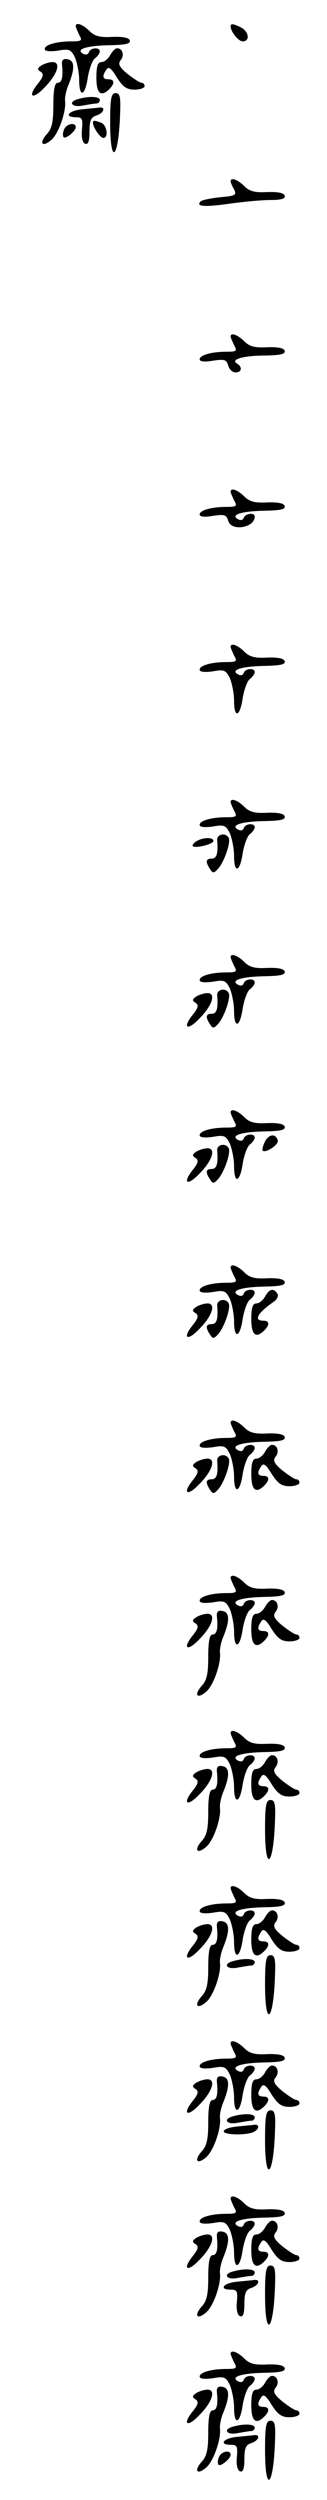 <?xml version="1.0" standalone="no"?>
<!DOCTYPE svg PUBLIC "-//W3C//DTD SVG 20010904//EN"
 "http://www.w3.org/TR/2001/REC-SVG-20010904/DTD/svg10.dtd">
<svg version="1.0" xmlns="http://www.w3.org/2000/svg"
 width="95pt" height="725pt" viewBox="0 0 95 725"
 preserveAspectRatio="xMidYMid meet">
<g transform="translate(0,725) scale(0.1,-0.1)"
fill="#000000" stroke="none">
<path d="M220 7174 c0 -3 5 -14 10 -25 10 -17 7 -19 -22 -19 -44 0 -78 -10
-78 -22 0 -7 15 -8 38 -5 33 6 38 4 50 -20 6 -15 12 -44 12 -65 0 -52 17 -48
25 7 4 24 13 50 21 56 8 6 14 15 14 20 0 13 -28 11 -32 -3 -3 -7 -9 -8 -18 -3
-21 13 15 23 83 24 42 1 57 4 54 14 -3 8 -21 11 -51 10 -35 -2 -51 2 -66 17
-19 19 -40 27 -40 14z"/>
<path d="M670 7174 c0 -16 23 -44 35 -44 22 0 18 28 -4 40 -22 11 -31 13 -31
4z"/>
<path d="M320 7090 c-6 -11 -17 -20 -25 -20 -11 0 -15 -12 -15 -45 0 -46 13
-58 38 -33 16 16 15 28 -3 28 -17 0 -19 9 -6 28 6 10 14 5 30 -22 18 -28 29
-36 52 -36 16 0 29 5 29 10 0 6 -4 10 -9 10 -5 0 -23 12 -41 26 -24 20 -28 29
-19 40 11 14 5 34 -11 34 -5 0 -14 -9 -20 -20z"/>
<path d="M180 7063 c4 -35 0 -53 -12 -53 -9 0 -13 -19 -13 -64 0 -49 -4 -69
-19 -85 -24 -27 -13 -40 14 -16 21 19 43 83 39 113 -1 9 3 30 10 46 19 47 18
70 -2 74 -13 3 -18 -2 -17 -15z"/>
<path d="M120 7060 c-12 -8 -12 -12 -2 -18 10 -7 8 -15 -9 -36 -30 -38 -14
-46 20 -10 38 38 49 74 24 74 -10 0 -25 -5 -33 -10z"/>
<path d="M320 6895 c0 -130 25 -107 29 28 2 46 -1 57 -13 57 -13 0 -16 -15
-16 -85z"/>
<path d="M228 6963 c-32 -8 -20 -26 13 -19 17 3 35 6 40 6 5 0 9 5 9 10 0 10
-30 12 -62 3z"/>
<path d="M238 6933 c-40 -4 -53 -23 -17 -23 18 0 20 -5 17 -37 -2 -22 2 -38
10 -40 8 -3 12 8 12 35 0 32 4 42 20 47 22 7 28 26 8 23 -7 -1 -30 -3 -50 -5z"/>
<path d="M270 6894 c0 -13 21 -44 30 -44 16 0 11 37 -6 44 -19 7 -24 8 -24 0z"/>
<path d="M186 6874 c-4 -9 -4 -19 -1 -22 6 -6 35 18 35 29 0 16 -28 10 -34 -7z"/>
<path d="M670 6724 c0 -3 4 -13 10 -23 8 -17 4 -19 -41 -23 -27 -3 -52 -8 -56
-12 -15 -15 10 -17 82 -7 42 6 97 11 122 11 31 0 43 4 40 13 -3 8 -21 11 -51
10 -35 -2 -51 2 -66 17 -19 19 -40 27 -40 14z"/>
<path d="M670 6274 c0 -3 5 -14 10 -25 10 -17 7 -19 -22 -19 -44 0 -78 -10
-78 -22 0 -7 15 -8 39 -4 33 5 39 3 44 -14 3 -11 12 -20 21 -20 19 0 21 16 4
26 -19 12 20 23 85 23 42 1 57 4 54 14 -3 8 -21 11 -51 10 -35 -2 -51 2 -66
17 -19 19 -40 27 -40 14z"/>
<path d="M670 5824 c0 -3 5 -14 10 -25 10 -17 7 -19 -22 -19 -44 0 -78 -10
-78 -22 0 -7 15 -8 39 -4 33 5 39 3 44 -14 8 -32 77 -21 77 12 0 13 -28 9 -32
-4 -3 -7 -9 -8 -18 -3 -21 13 15 23 83 24 42 1 57 4 54 14 -3 8 -21 11 -51 10
-35 -2 -51 2 -66 17 -19 19 -40 27 -40 14z"/>
<path d="M670 5374 c0 -3 5 -14 10 -25 10 -17 7 -19 -22 -19 -44 0 -78 -10
-78 -22 0 -7 15 -8 38 -5 33 6 38 4 50 -20 6 -15 12 -44 12 -65 0 -52 17 -48
25 7 4 24 13 50 21 56 8 6 14 15 14 20 0 13 -28 11 -32 -3 -3 -7 -9 -8 -18 -3
-21 13 15 23 83 24 42 1 57 4 54 14 -3 8 -21 11 -51 10 -35 -2 -51 2 -66 17
-19 19 -40 27 -40 14z"/>
<path d="M670 4924 c0 -3 5 -14 10 -25 10 -17 7 -19 -22 -19 -44 0 -78 -10
-78 -22 0 -7 15 -8 38 -5 33 6 38 4 50 -20 6 -15 12 -44 12 -65 0 -52 17 -48
25 7 4 24 13 50 21 56 8 6 14 15 14 20 0 13 -28 11 -32 -3 -3 -7 -9 -8 -18 -3
-21 13 15 23 83 24 42 1 57 4 54 14 -3 8 -21 11 -51 10 -35 -2 -51 2 -66 17
-19 19 -40 27 -40 14z"/>
<path d="M631 4813 c3 -37 -1 -53 -16 -53 -17 0 -19 -9 -5 -30 8 -13 11 -13
23 0 18 19 39 79 31 91 -10 16 -35 9 -33 -8z"/>
<path d="M570 4810 c-8 -5 -12 -11 -10 -14 8 -7 60 6 60 15 0 12 -31 11 -50
-1z"/>
<path d="M670 4474 c0 -3 5 -14 10 -25 10 -17 7 -19 -22 -19 -44 0 -78 -10
-78 -22 0 -7 15 -8 38 -5 33 6 38 4 50 -20 6 -15 12 -44 12 -65 0 -52 17 -48
25 7 4 24 13 50 21 56 8 6 14 15 14 20 0 13 -28 11 -32 -3 -3 -7 -9 -8 -18 -3
-21 13 15 23 83 24 42 1 57 4 54 14 -3 8 -21 11 -51 10 -35 -2 -51 2 -66 17
-19 19 -40 27 -40 14z"/>
<path d="M631 4363 c3 -37 -1 -53 -16 -53 -17 0 -19 -9 -5 -30 8 -13 11 -13
23 0 18 19 39 79 31 91 -10 16 -35 9 -33 -8z"/>
<path d="M570 4360 c-12 -8 -12 -12 -2 -18 10 -7 8 -15 -9 -36 -30 -38 -14
-46 20 -10 38 38 49 74 24 74 -10 0 -25 -5 -33 -10z"/>
<path d="M670 4024 c0 -3 5 -14 10 -25 10 -17 7 -19 -22 -19 -44 0 -78 -10
-78 -22 0 -7 15 -8 38 -5 33 6 38 4 50 -20 6 -15 12 -44 12 -65 0 -52 17 -48
25 7 4 24 13 50 21 56 8 6 14 15 14 20 0 13 -28 11 -32 -3 -3 -7 -9 -8 -18 -3
-21 13 15 23 83 24 42 1 57 4 54 14 -3 8 -21 11 -51 10 -35 -2 -51 2 -66 17
-19 19 -40 27 -40 14z"/>
<path d="M770 3940 c-6 -12 -9 -24 -7 -27 9 -8 48 18 44 30 -6 20 -25 19 -37
-3z"/>
<path d="M631 3913 c3 -37 -1 -53 -16 -53 -17 0 -19 -9 -5 -30 8 -13 11 -13
23 0 18 19 39 79 31 91 -10 16 -35 9 -33 -8z"/>
<path d="M570 3910 c-12 -8 -12 -12 -2 -18 10 -7 8 -15 -9 -36 -30 -38 -14
-46 20 -10 38 38 49 74 24 74 -10 0 -25 -5 -33 -10z"/>
<path d="M670 3574 c0 -3 5 -14 10 -25 10 -17 7 -19 -22 -19 -44 0 -78 -10
-78 -22 0 -7 15 -8 38 -5 33 6 38 4 50 -20 6 -15 12 -44 12 -65 0 -52 17 -48
25 7 4 24 13 50 21 56 8 6 14 15 14 20 0 13 -28 11 -32 -3 -3 -7 -9 -8 -18 -3
-21 13 15 23 83 24 42 1 57 4 54 14 -3 8 -21 11 -51 10 -35 -2 -51 2 -66 17
-19 19 -40 27 -40 14z"/>
<path d="M770 3490 c-6 -11 -17 -20 -25 -20 -11 0 -15 -12 -15 -45 0 -46 13
-58 38 -33 16 16 15 28 -3 28 -29 0 -17 22 29 54 11 7 16 18 12 24 -11 18 -24
14 -36 -8z"/>
<path d="M631 3463 c3 -37 -1 -53 -16 -53 -17 0 -19 -9 -5 -30 8 -13 11 -13
23 0 18 19 39 79 31 91 -10 16 -35 9 -33 -8z"/>
<path d="M570 3460 c-12 -8 -12 -12 -2 -18 10 -7 8 -15 -9 -36 -30 -38 -14
-46 20 -10 38 38 49 74 24 74 -10 0 -25 -5 -33 -10z"/>
<path d="M670 3124 c0 -3 5 -14 10 -25 10 -17 7 -19 -22 -19 -44 0 -78 -10
-78 -22 0 -7 15 -8 38 -5 33 6 38 4 50 -20 6 -15 12 -44 12 -65 0 -52 17 -48
25 7 4 24 13 50 21 56 8 6 14 15 14 20 0 13 -28 11 -32 -3 -3 -7 -9 -8 -18 -3
-21 13 15 23 83 24 42 1 57 4 54 14 -3 8 -21 11 -51 10 -35 -2 -51 2 -66 17
-19 19 -40 27 -40 14z"/>
<path d="M770 3040 c-6 -11 -17 -20 -25 -20 -11 0 -15 -12 -15 -45 0 -46 13
-58 38 -33 16 16 15 28 -3 28 -17 0 -19 9 -6 28 6 10 14 5 30 -22 18 -28 29
-36 52 -36 16 0 29 5 29 10 0 6 -4 10 -9 10 -5 0 -23 12 -41 26 -24 20 -28 29
-19 40 11 14 5 34 -11 34 -5 0 -14 -9 -20 -20z"/>
<path d="M631 3013 c3 -37 -1 -53 -16 -53 -17 0 -19 -9 -5 -30 8 -13 11 -13
23 0 18 19 39 79 31 91 -10 16 -35 9 -33 -8z"/>
<path d="M570 3010 c-12 -8 -12 -12 -2 -18 10 -7 8 -15 -9 -36 -30 -38 -14
-46 20 -10 38 38 49 74 24 74 -10 0 -25 -5 -33 -10z"/>
<path d="M670 2674 c0 -3 5 -14 10 -25 10 -17 7 -19 -22 -19 -44 0 -78 -10
-78 -22 0 -7 15 -8 38 -5 33 6 38 4 50 -20 6 -15 12 -44 12 -65 0 -52 17 -48
25 7 4 24 13 50 21 56 8 6 14 15 14 20 0 13 -28 11 -32 -3 -3 -7 -9 -8 -18 -3
-21 13 15 23 83 24 42 1 57 4 54 14 -3 8 -21 11 -51 10 -35 -2 -51 2 -66 17
-19 19 -40 27 -40 14z"/>
<path d="M770 2590 c-6 -11 -17 -20 -25 -20 -11 0 -15 -12 -15 -45 0 -46 13
-58 38 -33 16 16 15 28 -3 28 -17 0 -19 9 -6 28 6 10 14 5 30 -22 18 -28 29
-36 52 -36 16 0 29 5 29 10 0 6 -4 10 -9 10 -5 0 -23 12 -41 26 -24 20 -28 29
-19 40 11 14 5 34 -11 34 -5 0 -14 -9 -20 -20z"/>
<path d="M630 2563 c4 -35 0 -53 -12 -53 -9 0 -13 -19 -13 -64 0 -49 -4 -69
-19 -85 -24 -27 -13 -40 14 -16 21 19 43 83 39 113 -1 9 3 30 10 46 19 47 18
70 -2 74 -13 3 -18 -2 -17 -15z"/>
<path d="M570 2560 c-12 -8 -12 -12 -2 -18 10 -7 8 -15 -9 -36 -30 -38 -14
-46 20 -10 38 38 49 74 24 74 -10 0 -25 -5 -33 -10z"/>
<path d="M670 2224 c0 -3 5 -14 10 -25 10 -17 7 -19 -22 -19 -44 0 -78 -10
-78 -22 0 -7 15 -8 38 -5 33 6 38 4 50 -20 6 -15 12 -44 12 -65 0 -52 17 -48
25 7 4 24 13 50 21 56 8 6 14 15 14 20 0 13 -28 11 -32 -3 -3 -7 -9 -8 -18 -3
-21 13 15 23 83 24 42 1 57 4 54 14 -3 8 -21 11 -51 10 -35 -2 -51 2 -66 17
-19 19 -40 27 -40 14z"/>
<path d="M770 2140 c-6 -11 -17 -20 -25 -20 -11 0 -15 -12 -15 -45 0 -46 13
-58 38 -33 16 16 15 28 -3 28 -17 0 -19 9 -6 28 6 10 14 5 30 -22 18 -28 29
-36 52 -36 16 0 29 5 29 10 0 6 -4 10 -9 10 -5 0 -23 12 -41 26 -24 20 -28 29
-19 40 11 14 5 34 -11 34 -5 0 -14 -9 -20 -20z"/>
<path d="M630 2113 c4 -35 0 -53 -12 -53 -9 0 -13 -19 -13 -64 0 -49 -4 -69
-19 -85 -24 -27 -13 -40 14 -16 21 19 43 83 39 113 -1 9 3 30 10 46 19 47 18
70 -2 74 -13 3 -18 -2 -17 -15z"/>
<path d="M570 2110 c-12 -8 -12 -12 -2 -18 10 -7 8 -15 -9 -36 -30 -38 -14
-46 20 -10 38 38 49 74 24 74 -10 0 -25 -5 -33 -10z"/>
<path d="M770 1945 c0 -130 25 -107 29 28 2 46 -1 57 -13 57 -13 0 -16 -15
-16 -85z"/>
<path d="M670 1774 c0 -3 5 -14 10 -25 10 -17 7 -19 -22 -19 -44 0 -78 -10
-78 -22 0 -7 15 -8 38 -5 33 6 38 4 50 -20 6 -15 12 -44 12 -65 0 -52 17 -48
25 7 4 24 13 50 21 56 8 6 14 15 14 20 0 13 -28 11 -32 -3 -3 -7 -9 -8 -18 -3
-21 13 15 23 83 24 42 1 57 4 54 14 -3 8 -21 11 -51 10 -35 -2 -51 2 -66 17
-19 19 -40 27 -40 14z"/>
<path d="M770 1690 c-6 -11 -17 -20 -25 -20 -11 0 -15 -12 -15 -45 0 -46 13
-58 38 -33 16 16 15 28 -3 28 -17 0 -19 9 -6 28 6 10 14 5 30 -22 18 -28 29
-36 52 -36 16 0 29 5 29 10 0 6 -4 10 -9 10 -5 0 -23 12 -41 26 -24 20 -28 29
-19 40 11 14 5 34 -11 34 -5 0 -14 -9 -20 -20z"/>
<path d="M630 1663 c4 -35 0 -53 -12 -53 -9 0 -13 -19 -13 -64 0 -49 -4 -69
-19 -85 -24 -27 -13 -40 14 -16 21 19 43 83 39 113 -1 9 3 30 10 46 19 47 18
70 -2 74 -13 3 -18 -2 -17 -15z"/>
<path d="M570 1660 c-12 -8 -12 -12 -2 -18 10 -7 8 -15 -9 -36 -30 -38 -14
-46 20 -10 38 38 49 74 24 74 -10 0 -25 -5 -33 -10z"/>
<path d="M770 1495 c0 -130 25 -107 29 28 2 46 -1 57 -13 57 -13 0 -16 -15
-16 -85z"/>
<path d="M678 1563 c-32 -8 -20 -26 13 -19 17 3 35 6 40 6 5 0 9 5 9 10 0 10
-30 12 -62 3z"/>
<path d="M670 1324 c0 -3 5 -14 10 -25 10 -17 7 -19 -22 -19 -44 0 -78 -10
-78 -22 0 -7 15 -8 38 -5 33 6 38 4 50 -20 6 -15 12 -44 12 -65 0 -52 17 -48
25 7 4 24 13 50 21 56 8 6 14 15 14 20 0 13 -28 11 -32 -3 -3 -7 -9 -8 -18 -3
-21 13 15 23 83 24 42 1 57 4 54 14 -3 8 -21 11 -51 10 -35 -2 -51 2 -66 17
-19 19 -40 27 -40 14z"/>
<path d="M770 1240 c-6 -11 -17 -20 -25 -20 -11 0 -15 -12 -15 -45 0 -46 13
-58 38 -33 16 16 15 28 -3 28 -17 0 -19 9 -6 28 6 10 14 5 30 -22 18 -28 29
-36 52 -36 16 0 29 5 29 10 0 6 -4 10 -9 10 -5 0 -23 12 -41 26 -24 20 -28 29
-19 40 11 14 5 34 -11 34 -5 0 -14 -9 -20 -20z"/>
<path d="M630 1213 c4 -35 0 -53 -12 -53 -9 0 -13 -19 -13 -64 0 -49 -4 -69
-19 -85 -24 -27 -13 -40 14 -16 21 19 43 83 39 113 -1 9 3 30 10 46 19 47 18
70 -2 74 -13 3 -18 -2 -17 -15z"/>
<path d="M570 1210 c-12 -8 -12 -12 -2 -18 10 -7 8 -15 -9 -36 -30 -38 -14
-46 20 -10 38 38 49 74 24 74 -10 0 -25 -5 -33 -10z"/>
<path d="M770 1045 c0 -130 25 -107 29 28 2 46 -1 57 -13 57 -13 0 -16 -15
-16 -85z"/>
<path d="M678 1113 c-32 -8 -20 -26 13 -19 17 3 35 6 40 6 5 0 9 5 9 10 0 10
-30 12 -62 3z"/>
<path d="M688 1083 c-21 -2 -38 -8 -38 -14 0 -10 59 -12 84 -3 19 7 22 25 4
22 -7 -1 -30 -3 -50 -5z"/>
<path d="M670 874 c0 -3 5 -14 10 -25 10 -17 7 -19 -22 -19 -44 0 -78 -10 -78
-22 0 -7 15 -8 38 -5 33 6 38 4 50 -20 6 -15 12 -44 12 -65 0 -52 17 -48 25 7
4 24 13 50 21 56 8 6 14 15 14 20 0 13 -28 11 -32 -3 -3 -7 -9 -8 -18 -3 -21
13 15 23 83 24 42 1 57 4 54 14 -3 8 -21 11 -51 10 -35 -2 -51 2 -66 17 -19
19 -40 27 -40 14z"/>
<path d="M770 790 c-6 -11 -17 -20 -25 -20 -11 0 -15 -12 -15 -45 0 -46 13
-58 38 -33 16 16 15 28 -3 28 -17 0 -19 9 -6 28 6 10 14 5 30 -22 18 -28 29
-36 52 -36 16 0 29 5 29 10 0 6 -4 10 -9 10 -5 0 -23 12 -41 26 -24 20 -28 29
-19 40 11 14 5 34 -11 34 -5 0 -14 -9 -20 -20z"/>
<path d="M630 763 c4 -35 0 -53 -12 -53 -9 0 -13 -19 -13 -64 0 -49 -4 -69
-19 -85 -24 -27 -13 -40 14 -16 21 19 43 83 39 113 -1 9 3 30 10 46 19 47 18
70 -2 74 -13 3 -18 -2 -17 -15z"/>
<path d="M570 760 c-12 -8 -12 -12 -2 -18 10 -7 8 -15 -9 -36 -30 -38 -14 -46
20 -10 38 38 49 74 24 74 -10 0 -25 -5 -33 -10z"/>
<path d="M770 595 c0 -130 25 -107 29 28 2 46 -1 57 -13 57 -13 0 -16 -15 -16
-85z"/>
<path d="M678 663 c-32 -8 -20 -26 13 -19 17 3 35 6 40 6 5 0 9 5 9 10 0 10
-30 12 -62 3z"/>
<path d="M688 633 c-40 -4 -53 -23 -17 -23 18 0 20 -5 17 -37 -2 -22 2 -38 10
-40 8 -3 12 8 12 35 0 32 4 42 20 47 22 7 28 26 8 23 -7 -1 -30 -3 -50 -5z"/>
<path d="M670 424 c0 -3 5 -14 10 -25 10 -17 7 -19 -22 -19 -44 0 -78 -10 -78
-22 0 -7 15 -8 38 -5 33 6 38 4 50 -20 6 -15 12 -44 12 -65 0 -52 17 -48 25 7
4 24 13 50 21 56 8 6 14 15 14 20 0 13 -28 11 -32 -3 -3 -7 -9 -8 -18 -3 -21
13 15 23 83 24 42 1 57 4 54 14 -3 8 -21 11 -51 10 -35 -2 -51 2 -66 17 -19
19 -40 27 -40 14z"/>
<path d="M770 340 c-6 -11 -17 -20 -25 -20 -11 0 -15 -12 -15 -45 0 -46 13
-58 38 -33 16 16 15 28 -3 28 -17 0 -19 9 -6 28 6 10 14 5 30 -22 18 -28 29
-36 52 -36 16 0 29 5 29 10 0 6 -4 10 -9 10 -5 0 -23 12 -41 26 -24 20 -28 29
-19 40 11 14 5 34 -11 34 -5 0 -14 -9 -20 -20z"/>
<path d="M630 313 c4 -35 0 -53 -12 -53 -9 0 -13 -19 -13 -64 0 -49 -4 -69
-19 -85 -24 -27 -13 -40 14 -16 21 19 43 83 39 113 -1 9 3 30 10 46 19 47 18
70 -2 74 -13 3 -18 -2 -17 -15z"/>
<path d="M570 310 c-12 -8 -12 -12 -2 -18 10 -7 8 -15 -9 -36 -30 -38 -14 -46
20 -10 38 38 49 74 24 74 -10 0 -25 -5 -33 -10z"/>
<path d="M770 145 c0 -130 25 -107 29 28 2 46 -1 57 -13 57 -13 0 -16 -15 -16
-85z"/>
<path d="M678 213 c-32 -8 -20 -26 13 -19 17 3 35 6 40 6 5 0 9 5 9 10 0 10
-30 12 -62 3z"/>
<path d="M688 183 c-40 -4 -53 -23 -17 -23 18 0 20 -5 17 -37 -2 -22 2 -38 10
-40 8 -3 12 8 12 35 0 32 4 42 20 47 22 7 28 26 8 23 -7 -1 -30 -3 -50 -5z"/>
<path d="M636 124 c-4 -9 -4 -19 -1 -22 6 -6 35 18 35 29 0 16 -28 10 -34 -7z"/>
</g>
</svg>
